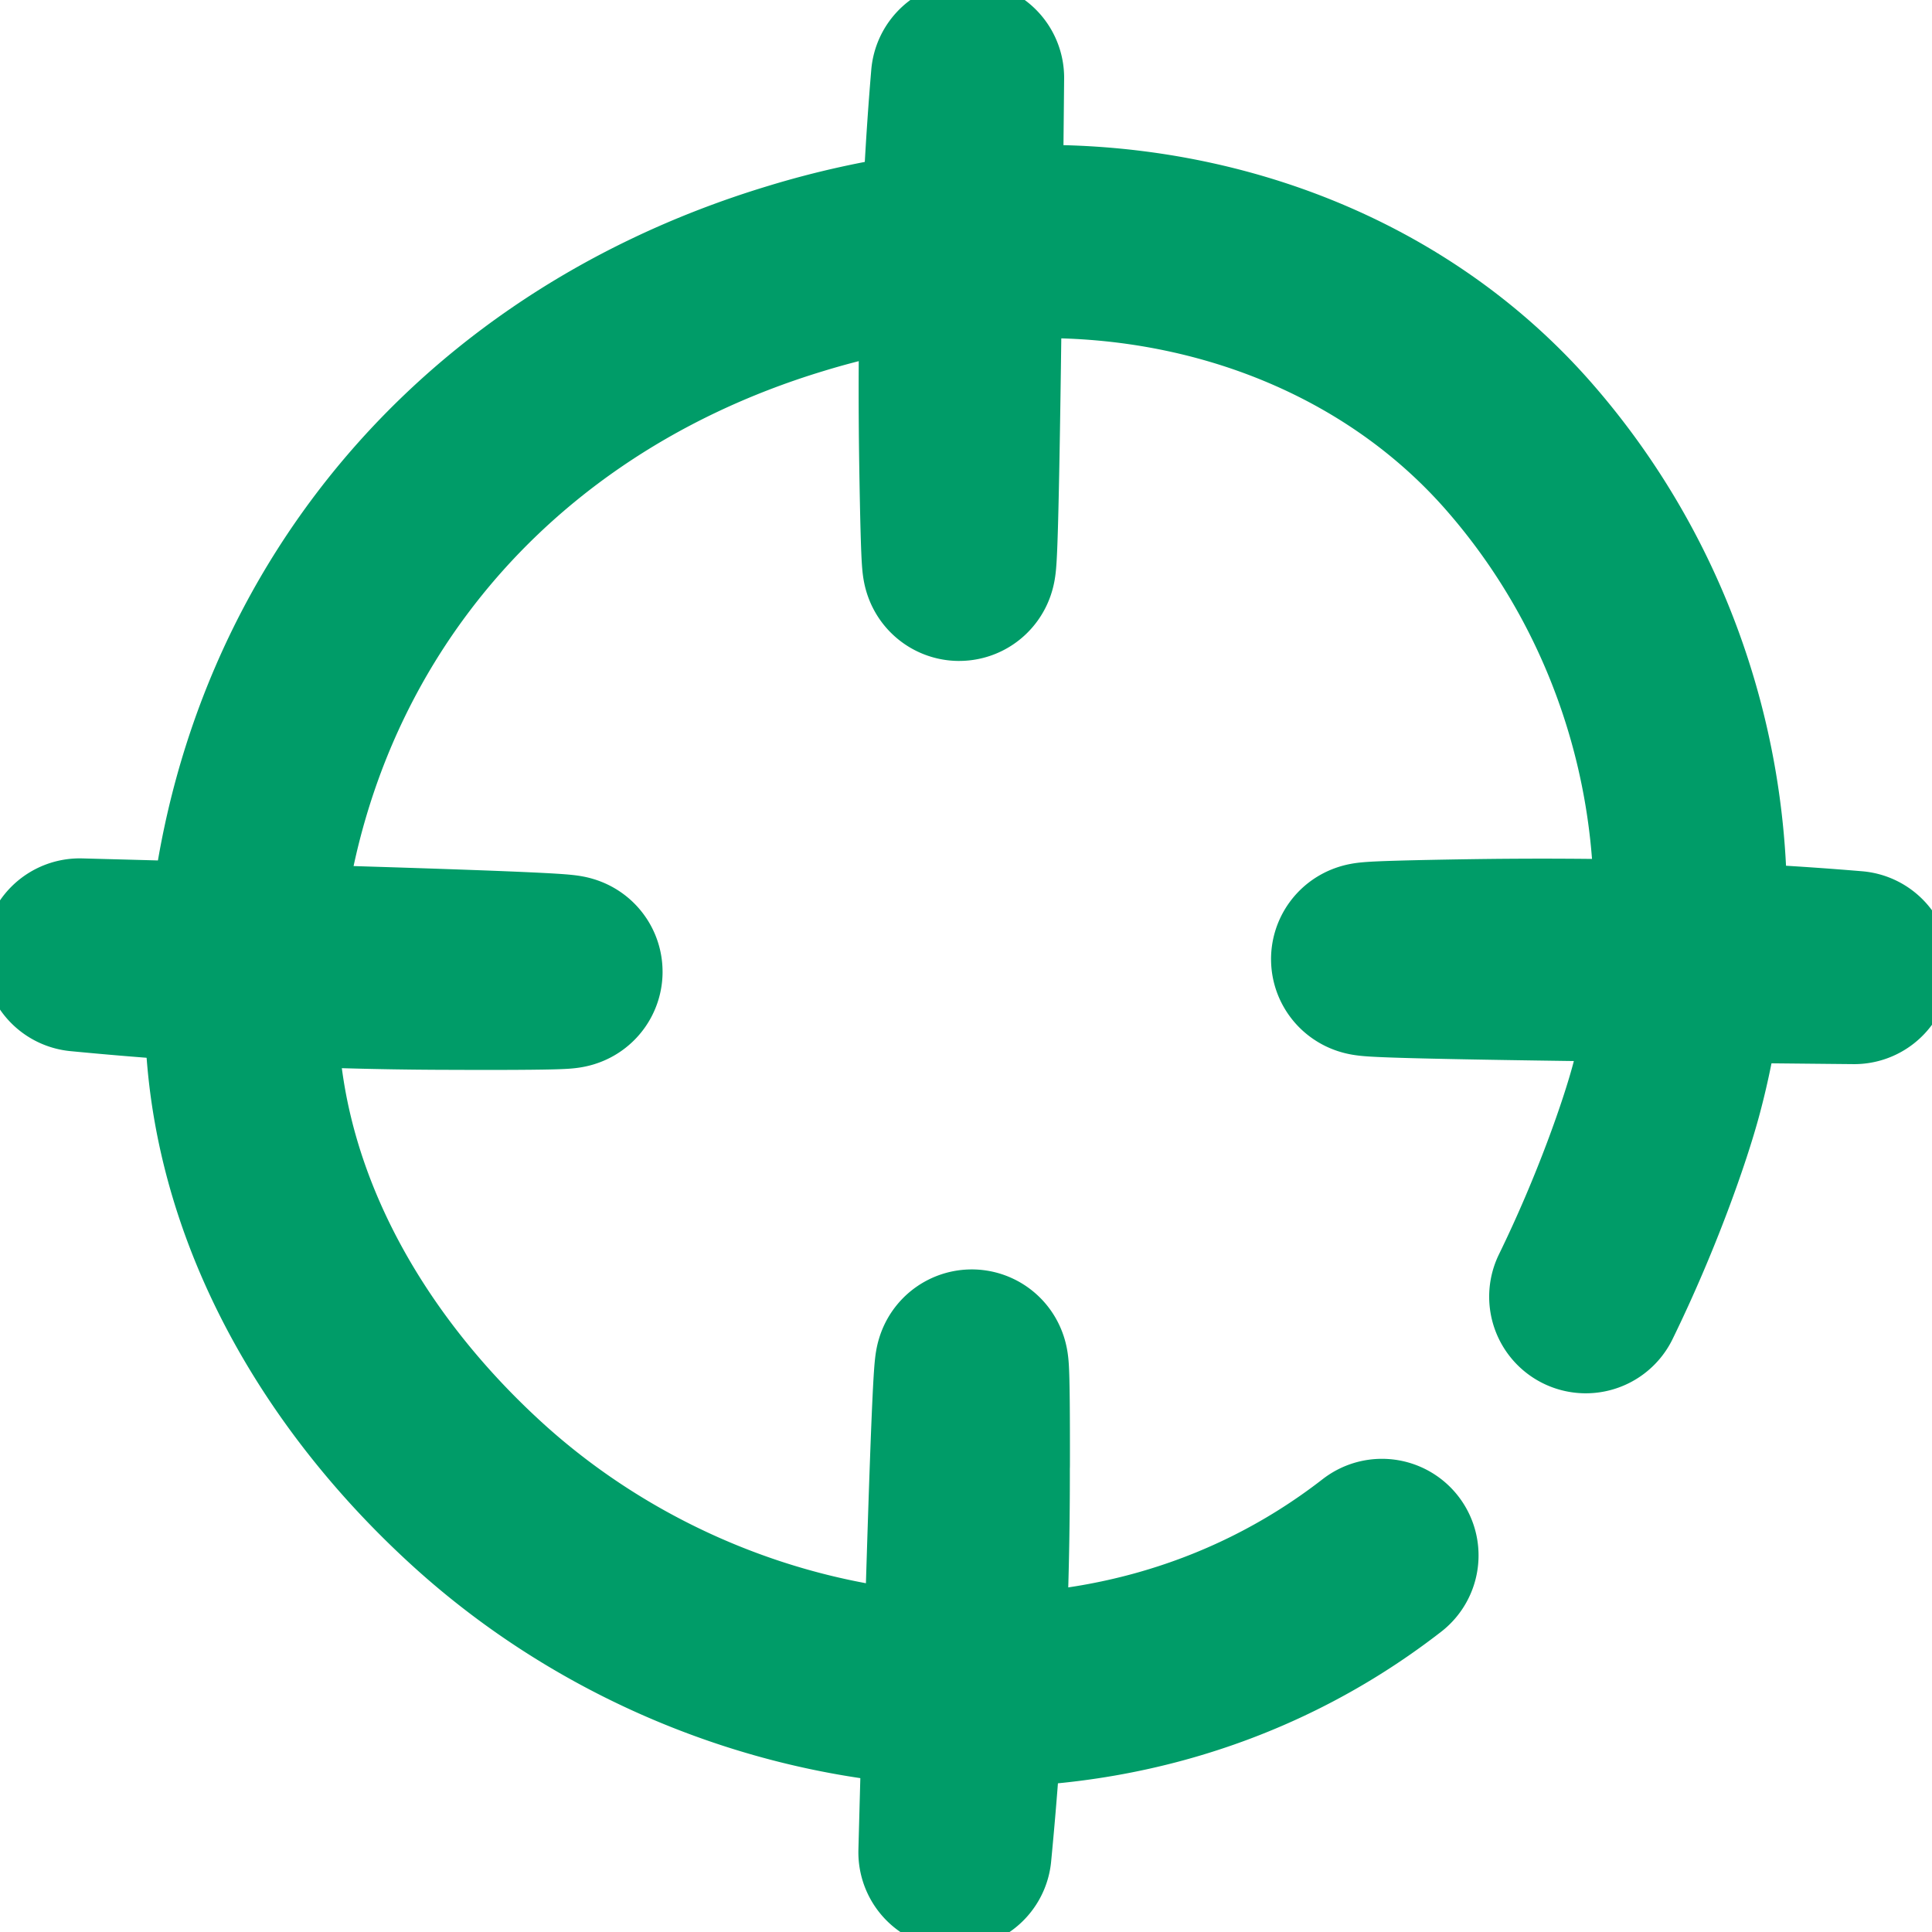 <svg xmlns="http://www.w3.org/2000/svg" width="24" height="24" viewBox="0 0 24 24">
    <g fill="none" fill-rule="evenodd" stroke="#009C68" stroke-linecap="round" stroke-linejoin="round" stroke-width="2.4">
        <path d="M17.167 19.322c-3.412 2.65-8.255 1.996-11.286-.805C4.15 16.92 2.959 14.765 3 12.43c.075-4.18 2.65-7.685 6.878-8.968a10.483 10.483 0 0 1 3.349-.458c2.176.066 4.24.942 5.639 2.54 1.89 2.158 2.587 5.15 1.837 7.974-.14.529-.497 1.552-1.004 2.59"/>
        <path d="M5.803 12.09a48.633 48.633 0 0 1-4.813-.227c5.843.156 7.447.232 4.813.228zM18.217 11.874c1.604-.025 3.212.01 4.816.145-5.845-.055-7.45-.103-4.816-.145zM12.09 18.197a48.633 48.633 0 0 1-.227 4.813c.156-5.843.232-7.447.228-4.813zM11.874 5.783c-.025-1.604.01-3.212.145-4.816-.055 5.845-.103 7.45-.145 4.816z"/>
    </g>
</svg>
